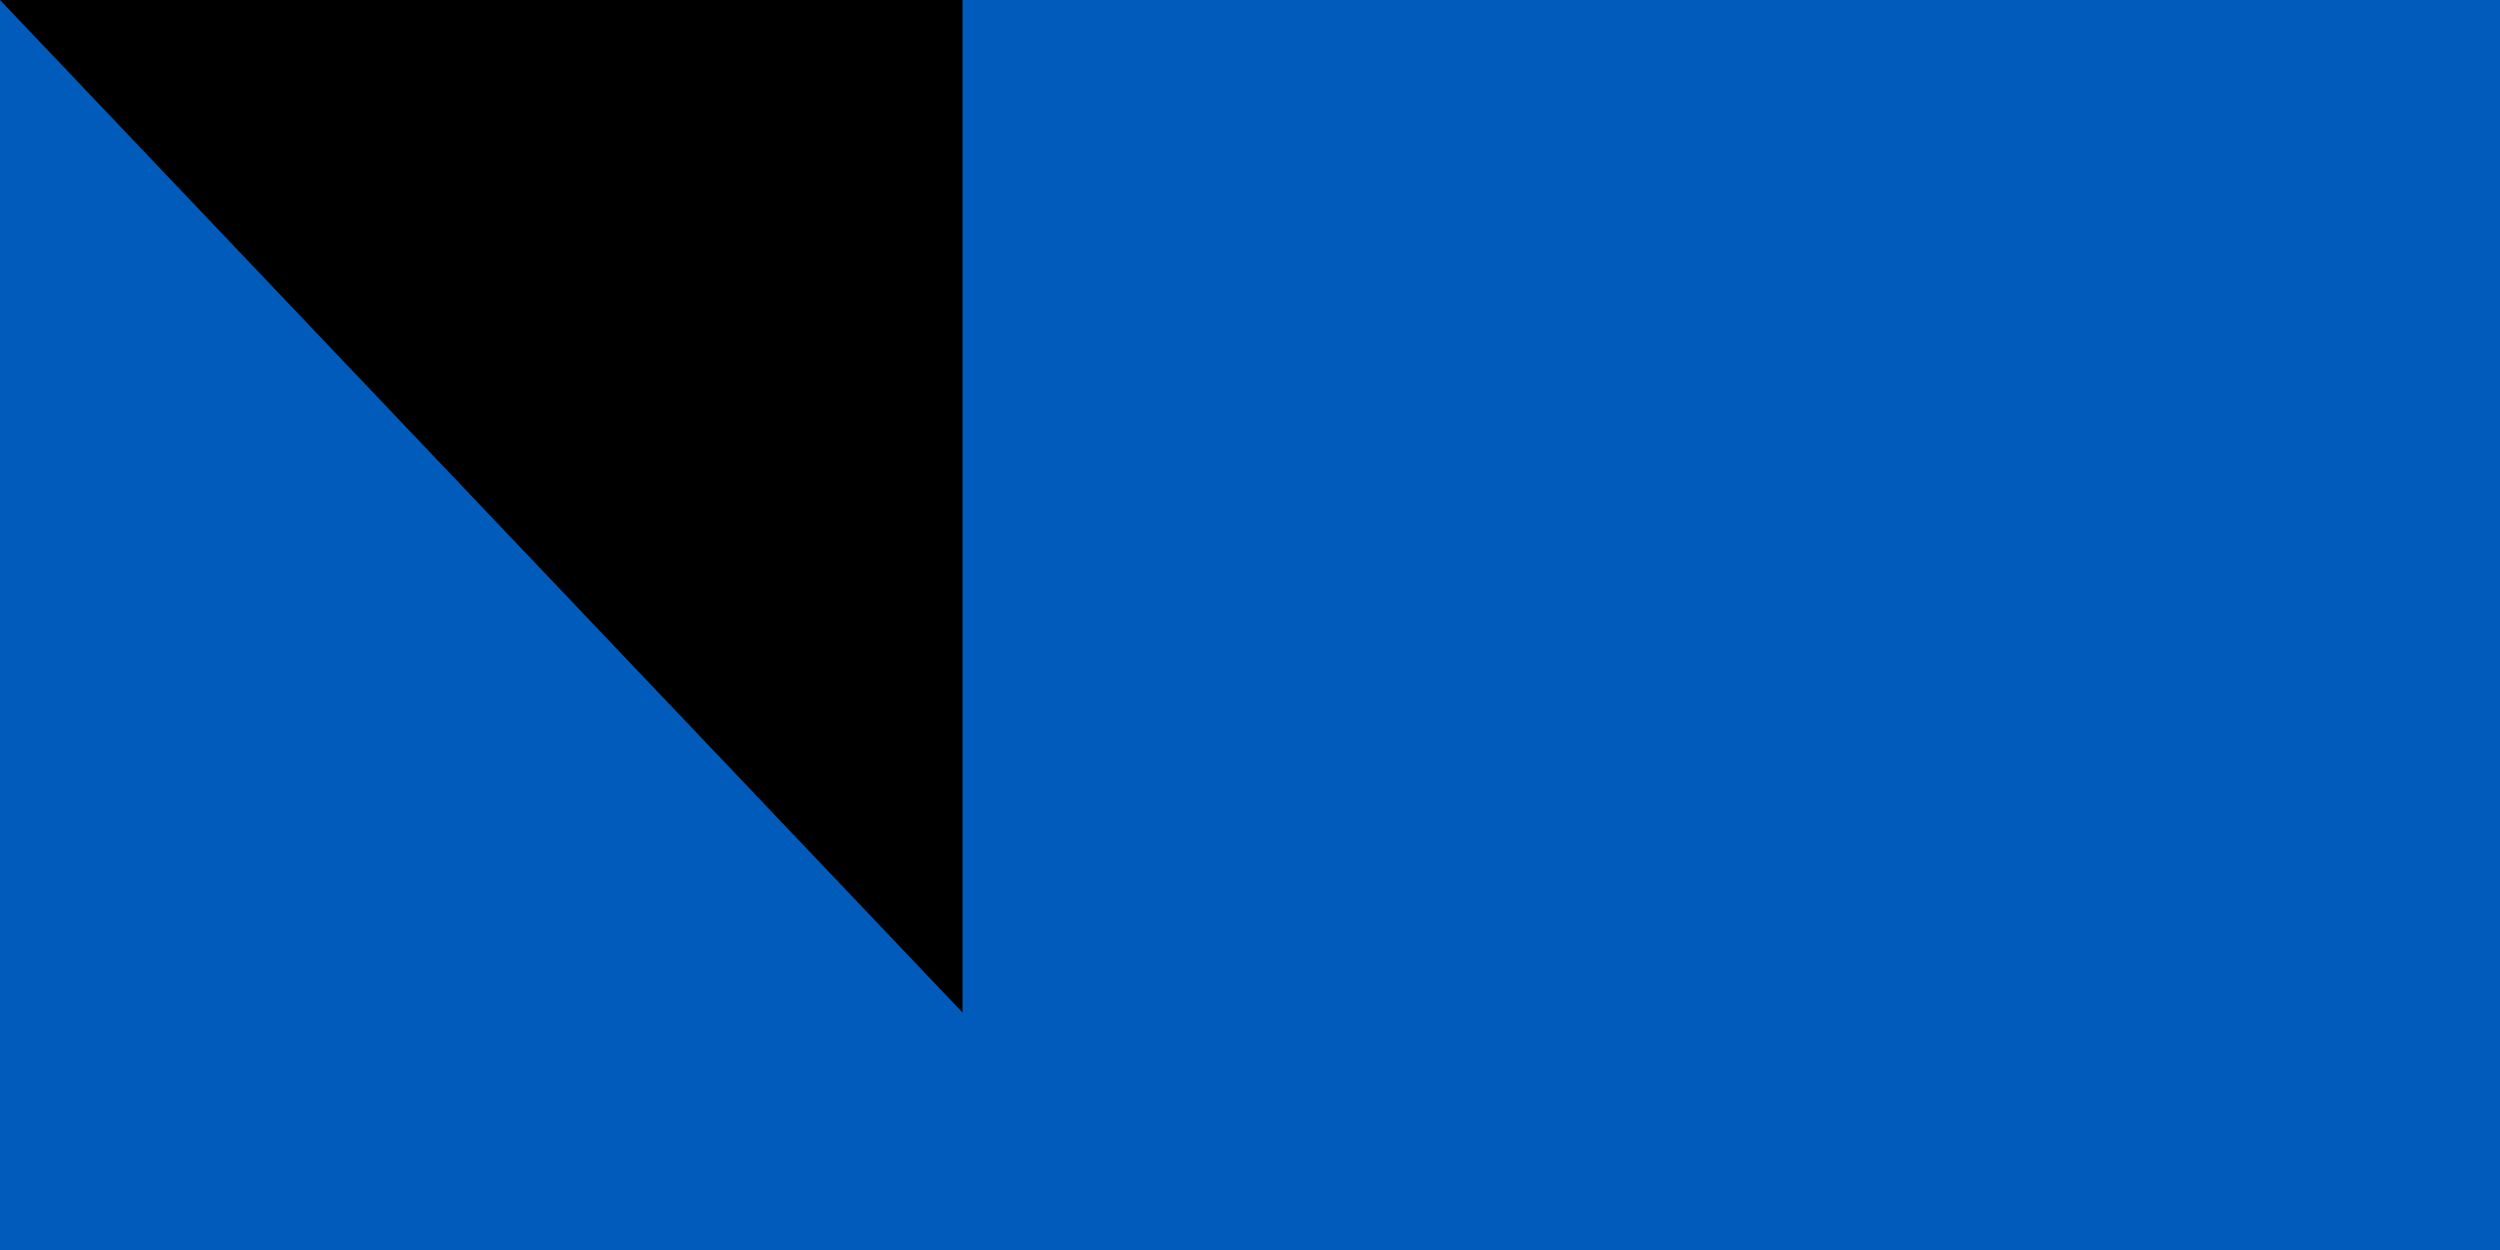 <svg xmlns="http://www.w3.org/2000/svg" width="200" height="100">
<rect width="1200" height="800" fill="#005BBB"/>
<rect width="1200" height="400" y="400" fill="#FFD500"/>
<path id="path-b7286" d="m m0 77 m0 81 m0 65 m0 65 m0 65 m0 65 m0 65 m0 65 m0 65 m0 65 m0 65 m0 65 m0 65 m0 65 m0 65 m0 65 m0 65 m0 65 m0 65 m0 65 m0 81 m0 83 m0 104 m0 111 m0 81 m0 79 m0 89 m0 121 m0 119 m0 71 m0 49 m0 120 m0 80 m0 90 m0 119 m0 122 m0 67 m0 87 m0 121 m0 107 m0 112 m0 73 m0 122 m0 117 m0 78 m0 119 m0 85 m0 113 m0 51 m0 54 m0 105 m0 108 m0 99 m0 68 m0 88 m0 99 m0 49 m0 83 m0 107 m0 109 m0 56 m0 109 m0 81 m0 112 m0 52 m0 79 m0 73 m0 78 m0 72 m0 68 m0 82 m0 51 m0 79 m0 69 m0 74 m0 74 m0 66 m0 98 m0 116 m0 101 m0 47 m0 56 m0 111 m0 97 m0 120 m0 65 m0 61 m0 61"/>
</svg>